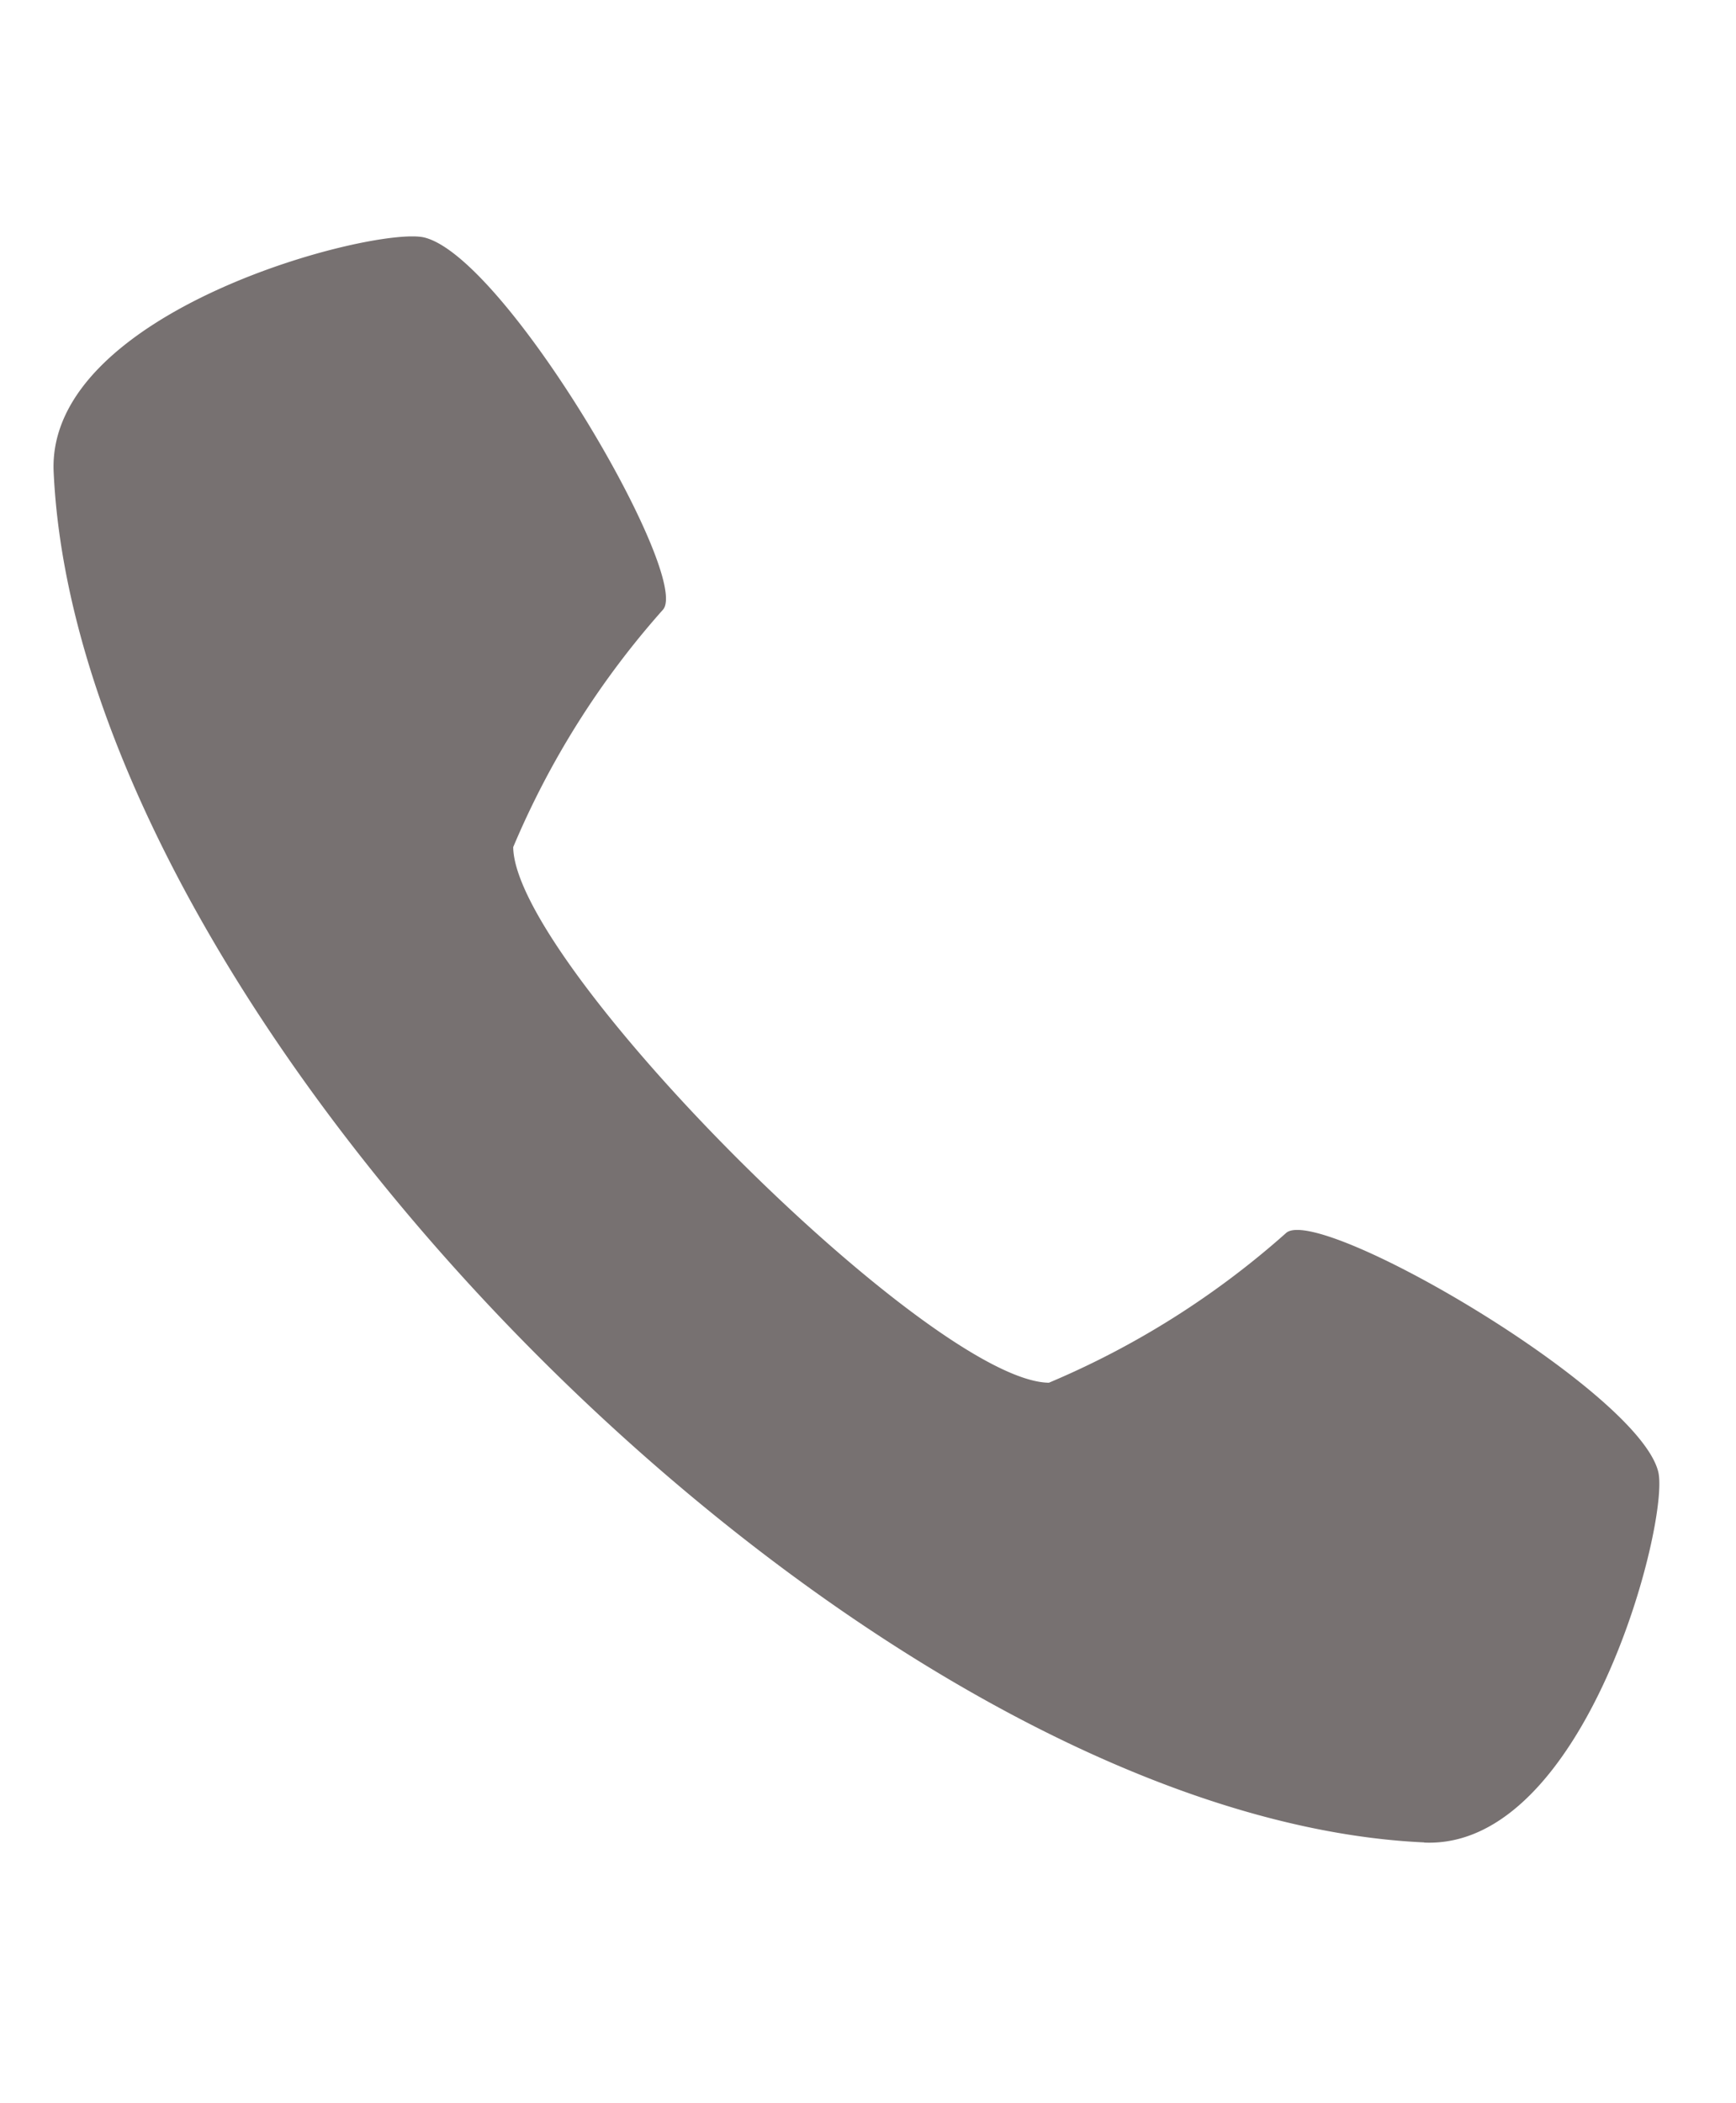 <svg xmlns="http://www.w3.org/2000/svg" width="16.865" height="20.429" viewBox="0 0 16.865 20.429">
  <g id="Group_14" data-name="Group 14" transform="matrix(0.966, -0.259, 0.259, 0.966, -18.373, 3.037)">
    <path id="Path_7" data-name="Path 7" d="M27.256,22.691c1.5.477,3.121-2.406,3.131-2.889.016-.824-2.521-3.375-2.893-3.175a8.326,8.326,0,0,1-2.6.807c-1.1-.309-3.962-5.264-3.679-6.372a8.324,8.324,0,0,1,2-1.849c.359-.222-.581-3.695-1.3-4.093-.423-.233-3.729-.273-4.068,1.266-1.165,5.306,4.236,14.662,9.414,16.305Z" transform="translate(0)" fill="#777171" fill-rule="evenodd"/>
  </g>
</svg>
